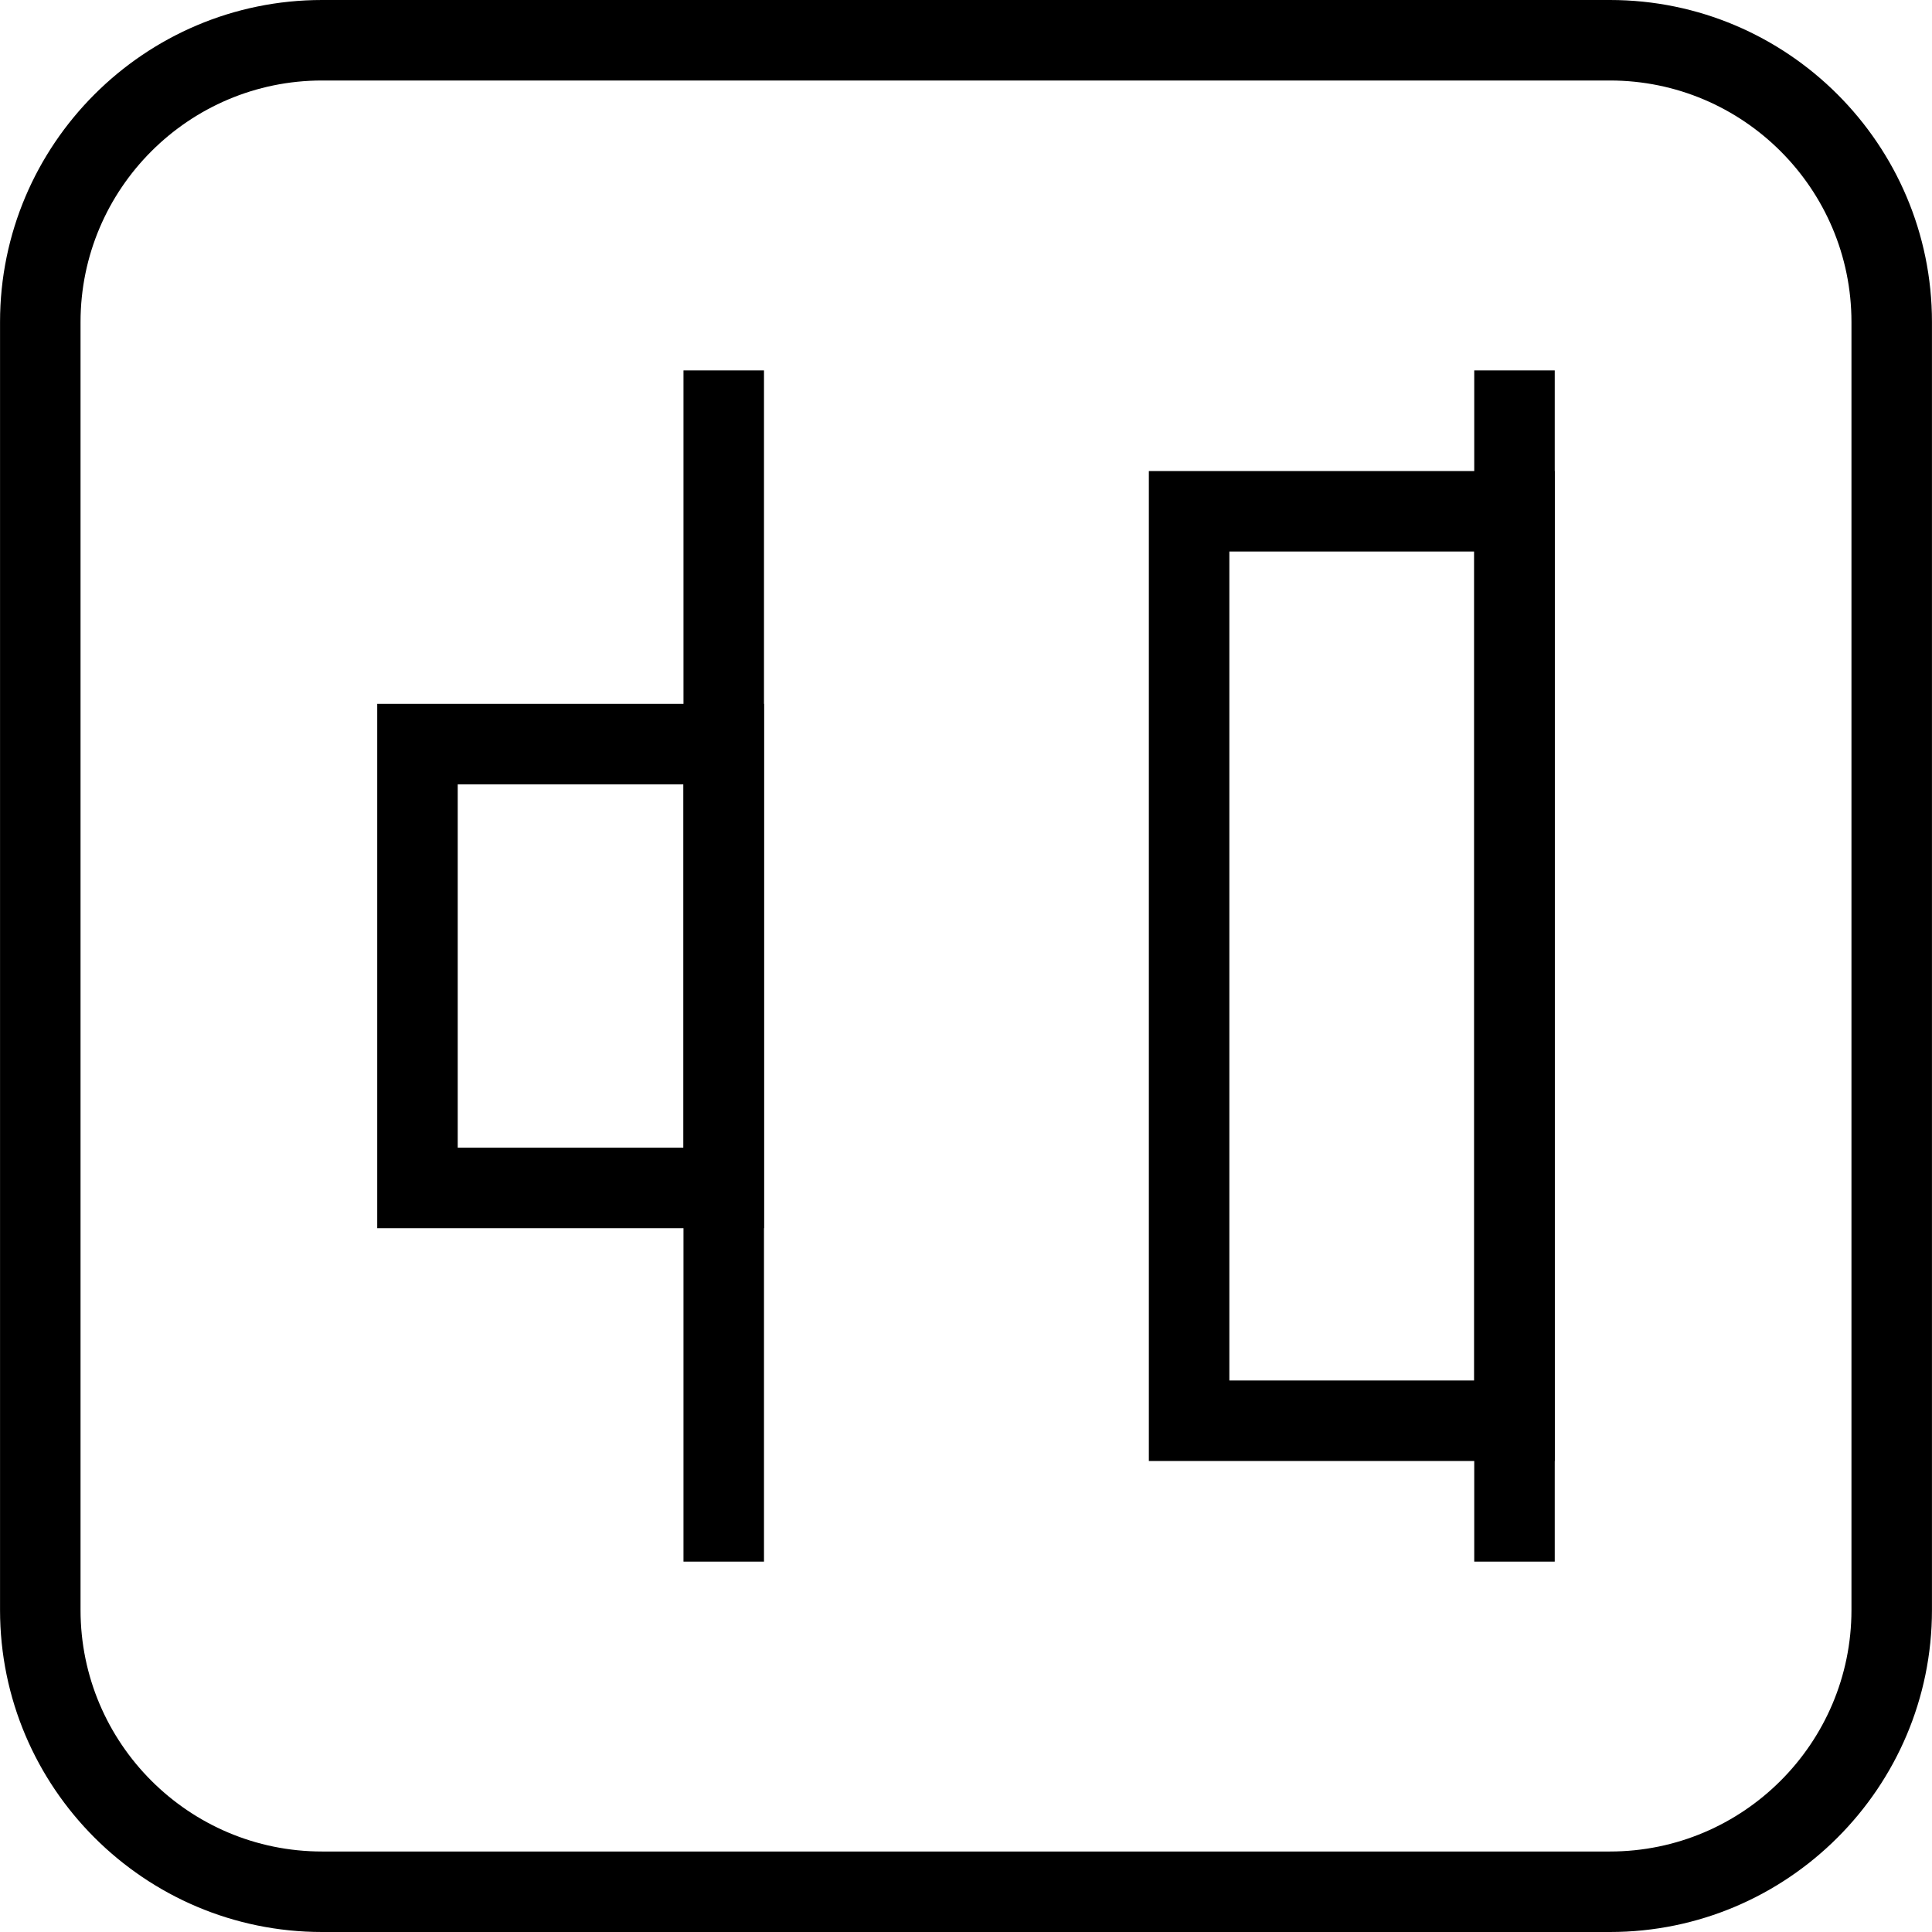 <?xml version="1.0" encoding="utf-8"?>
<!-- Generator: Adobe Illustrator 16.0.0, SVG Export Plug-In . SVG Version: 6.00 Build 0)  -->
<!DOCTYPE svg PUBLIC "-//W3C//DTD SVG 1.1//EN" "http://www.w3.org/Graphics/SVG/1.1/DTD/svg11.dtd">
<svg version="1.1" id="Layer_1" xmlns="http://www.w3.org/2000/svg" xmlns:xlink="http://www.w3.org/1999/xlink" x="0px" y="0px"
	 width="48px" height="48px" viewBox="0 0 48 48" enable-background="new 0 0 48 48" xml:space="preserve">
<g>
	<g>
		<path d="M39.999,48H8.001c-4.411,0-8-3.589-8-8V8c0-4.411,3.589-8,8-8h31.998c4.411,0,8,3.589,8,8v32
			C47.999,44.411,44.41,48,39.999,48z M8.001,2c-3.309,0-6,2.691-6,6v32c0,3.309,2.691,6,6,6h31.998c3.309,0,6-2.691,6-6V8
			c0-3.309-2.691-6-6-6H8.001z"/>
	</g>
	<path d="M38.627,36.298H28.543V11.703h10.084V36.298z M30.543,34.298h6.084V13.703h-6.084V34.298z"/>
	<path d="M18.981,30.514H9.372V17.487h9.609V30.514z M11.372,28.514h5.609v-9.027h-5.609V28.514z"/>
	<rect x="16.981" y="9.203" width="2" height="29.595"/>
	<rect x="36.627" y="9.203" width="2" height="29.595"/>
</g>
</svg>
